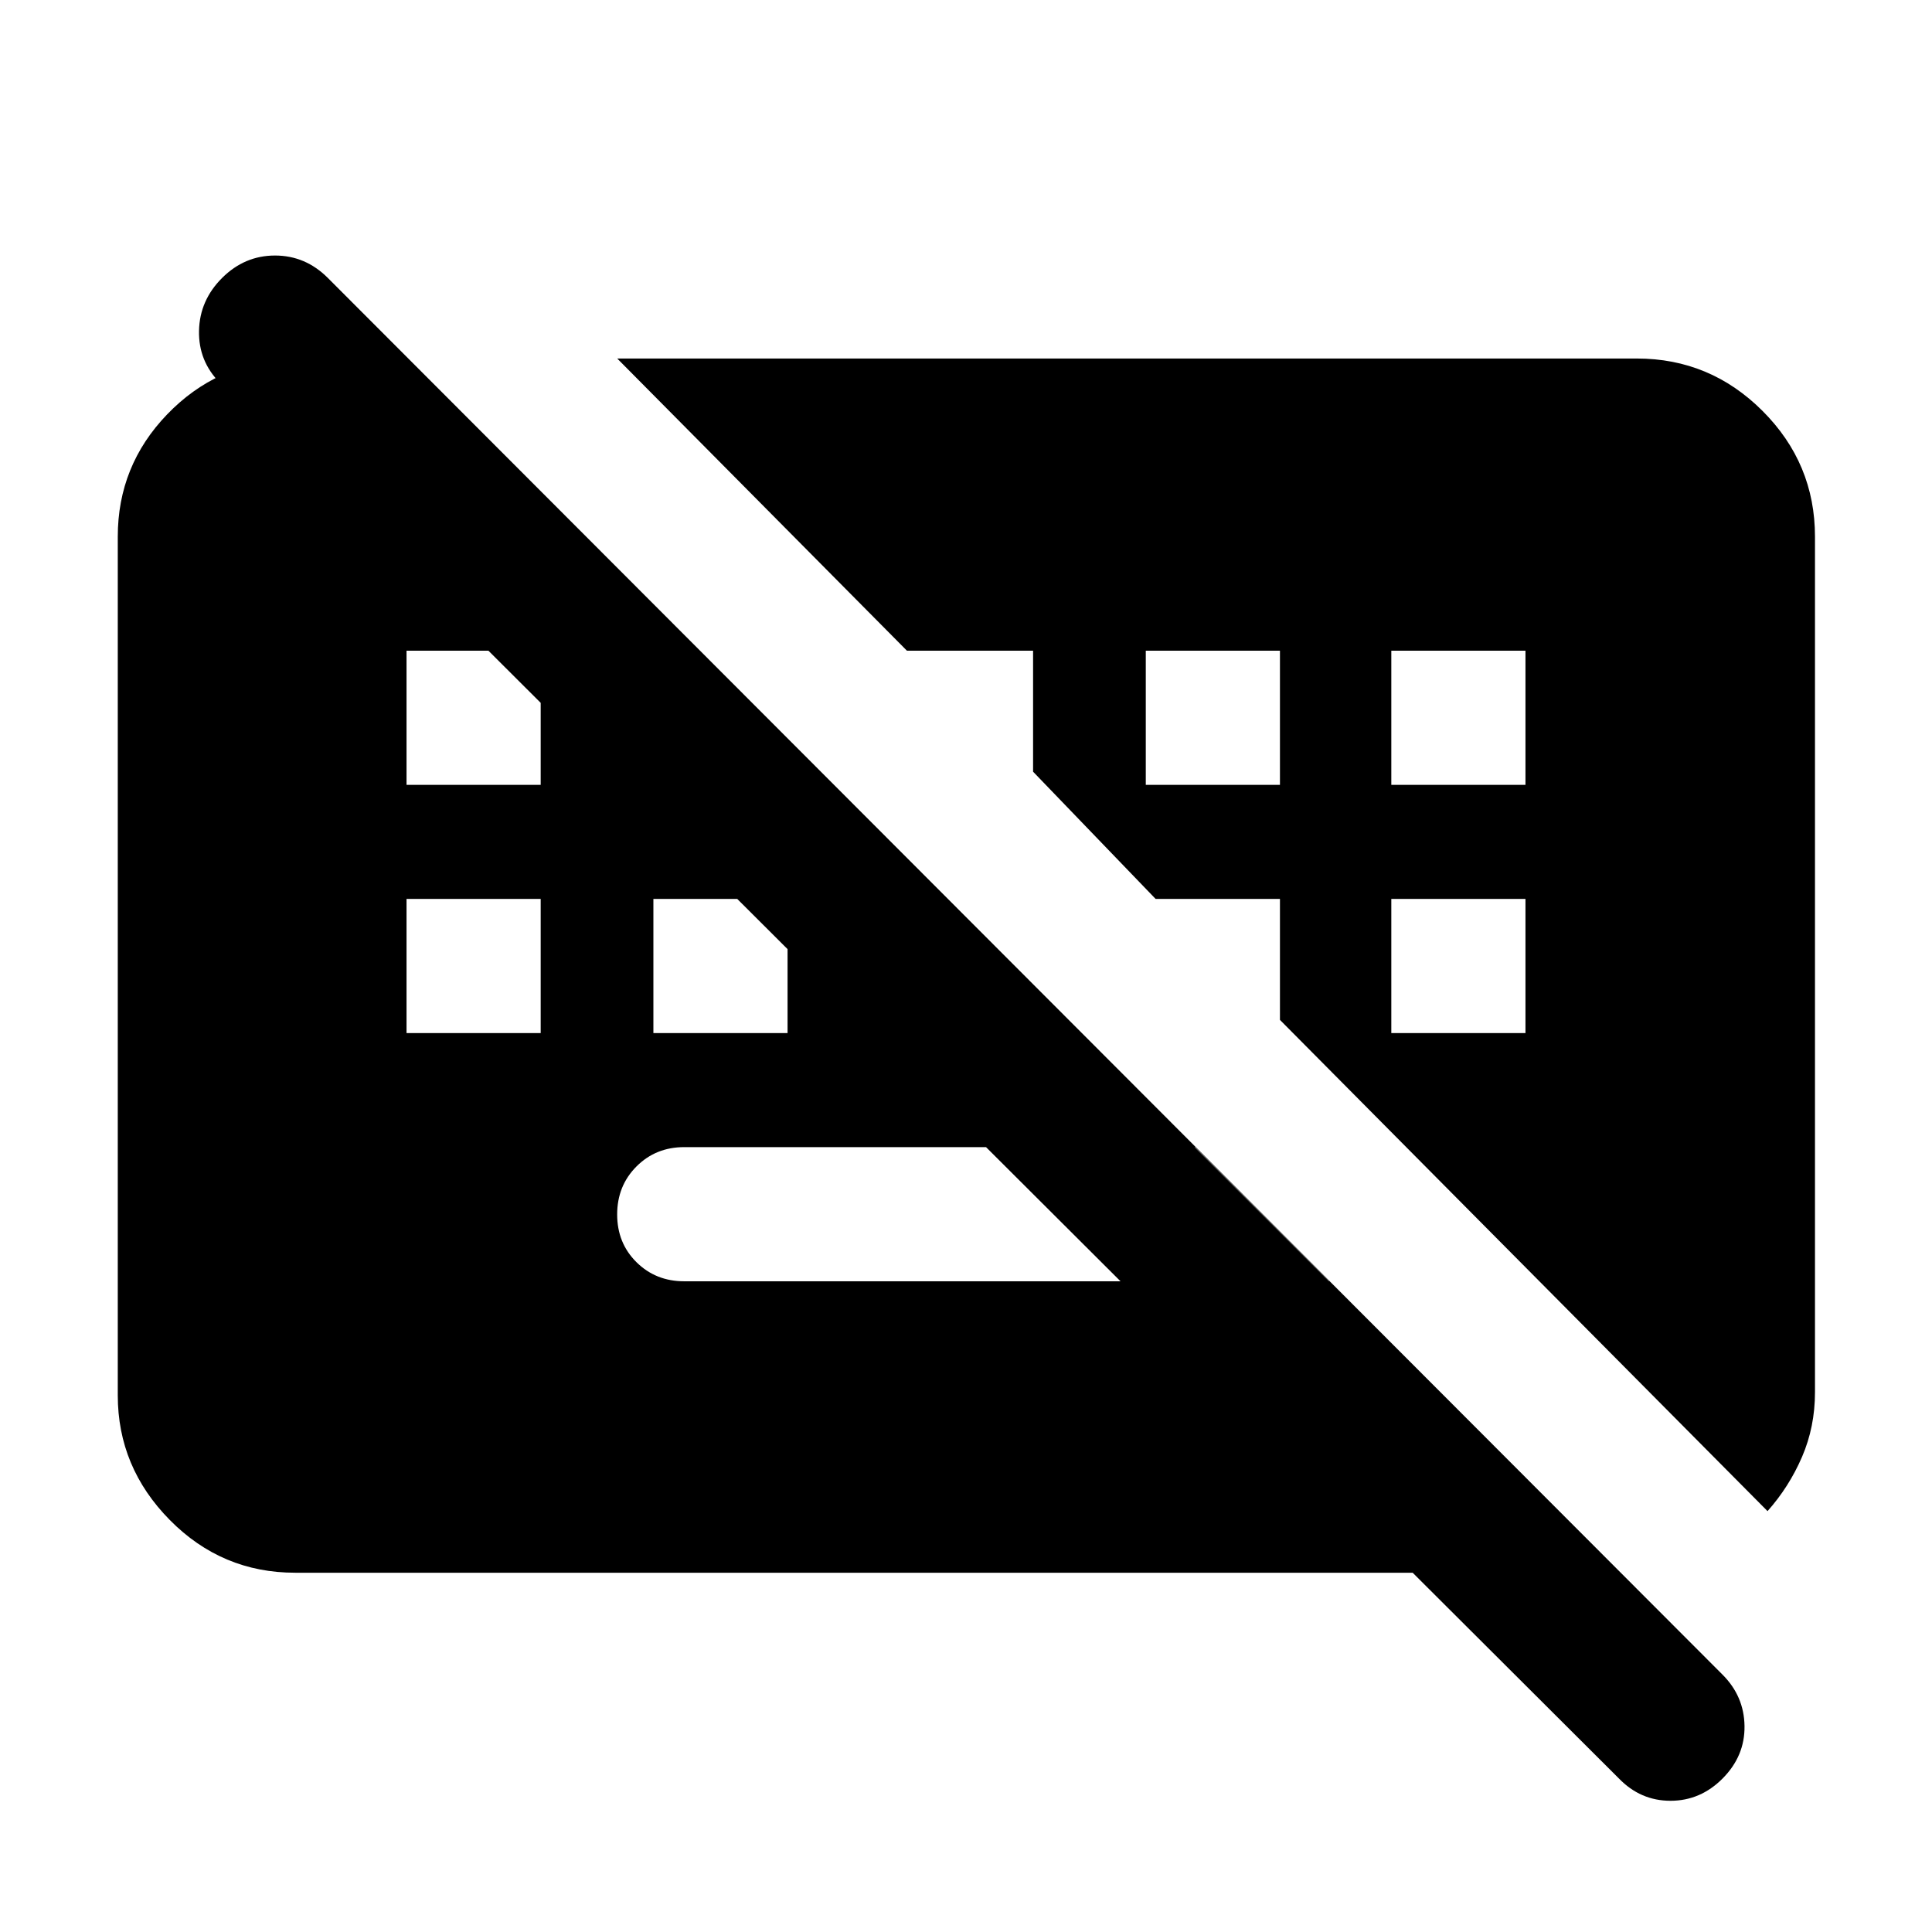 <svg xmlns="http://www.w3.org/2000/svg" height="40" viewBox="0 -960 960 960" width="40"><path d="M804.378-76.333 109.334-769.71q-10.754-10.798-10.442-25.928.312-15.13 11.477-26.26 11.166-11.131 26.283-11.131t26.247 11.131l693 694q10.754 10.754 10.942 25.594.189 14.84-10.836 25.971-11.025 11.13-25.949 11.13-14.925 0-25.678-11.13Zm-143.914-247L593.798-390H339.999q-14.166 0-23.749 9.617-9.584 9.617-9.584 23.833 0 14.217 9.584 23.717 9.583 9.5 23.749 9.5h320.465ZM202-446.667h66.666v-66.666H202v66.666Zm122.667 0h66.666v-66.666h-66.666v66.666Zm366.667 0H758v-66.666h-66.666v66.666ZM202-570h66.666v-66.667H202V-570Zm367.334 0H636v-66.667h-66.666V-570Zm122 0H758v-66.667h-66.666V-570ZM146.666-178.521q-36.42 0-62.283-26.196-25.862-26.195-25.862-61.949v-426.668q0-35.29 24.543-60.775 24.544-25.486 59.834-27.182h59.043l603.336 602.77H146.666Zm731.61-30.609L636-453.218v-60.115h-61.782l-60.885-63.218v-60.116h-62.68L306.695-781.856h506.639q36.42 0 62.471 26.051 26.051 26.051 26.051 62.471v425.102q0 17.247-6.442 32.167-6.442 14.921-17.138 26.935Z"/></svg>
